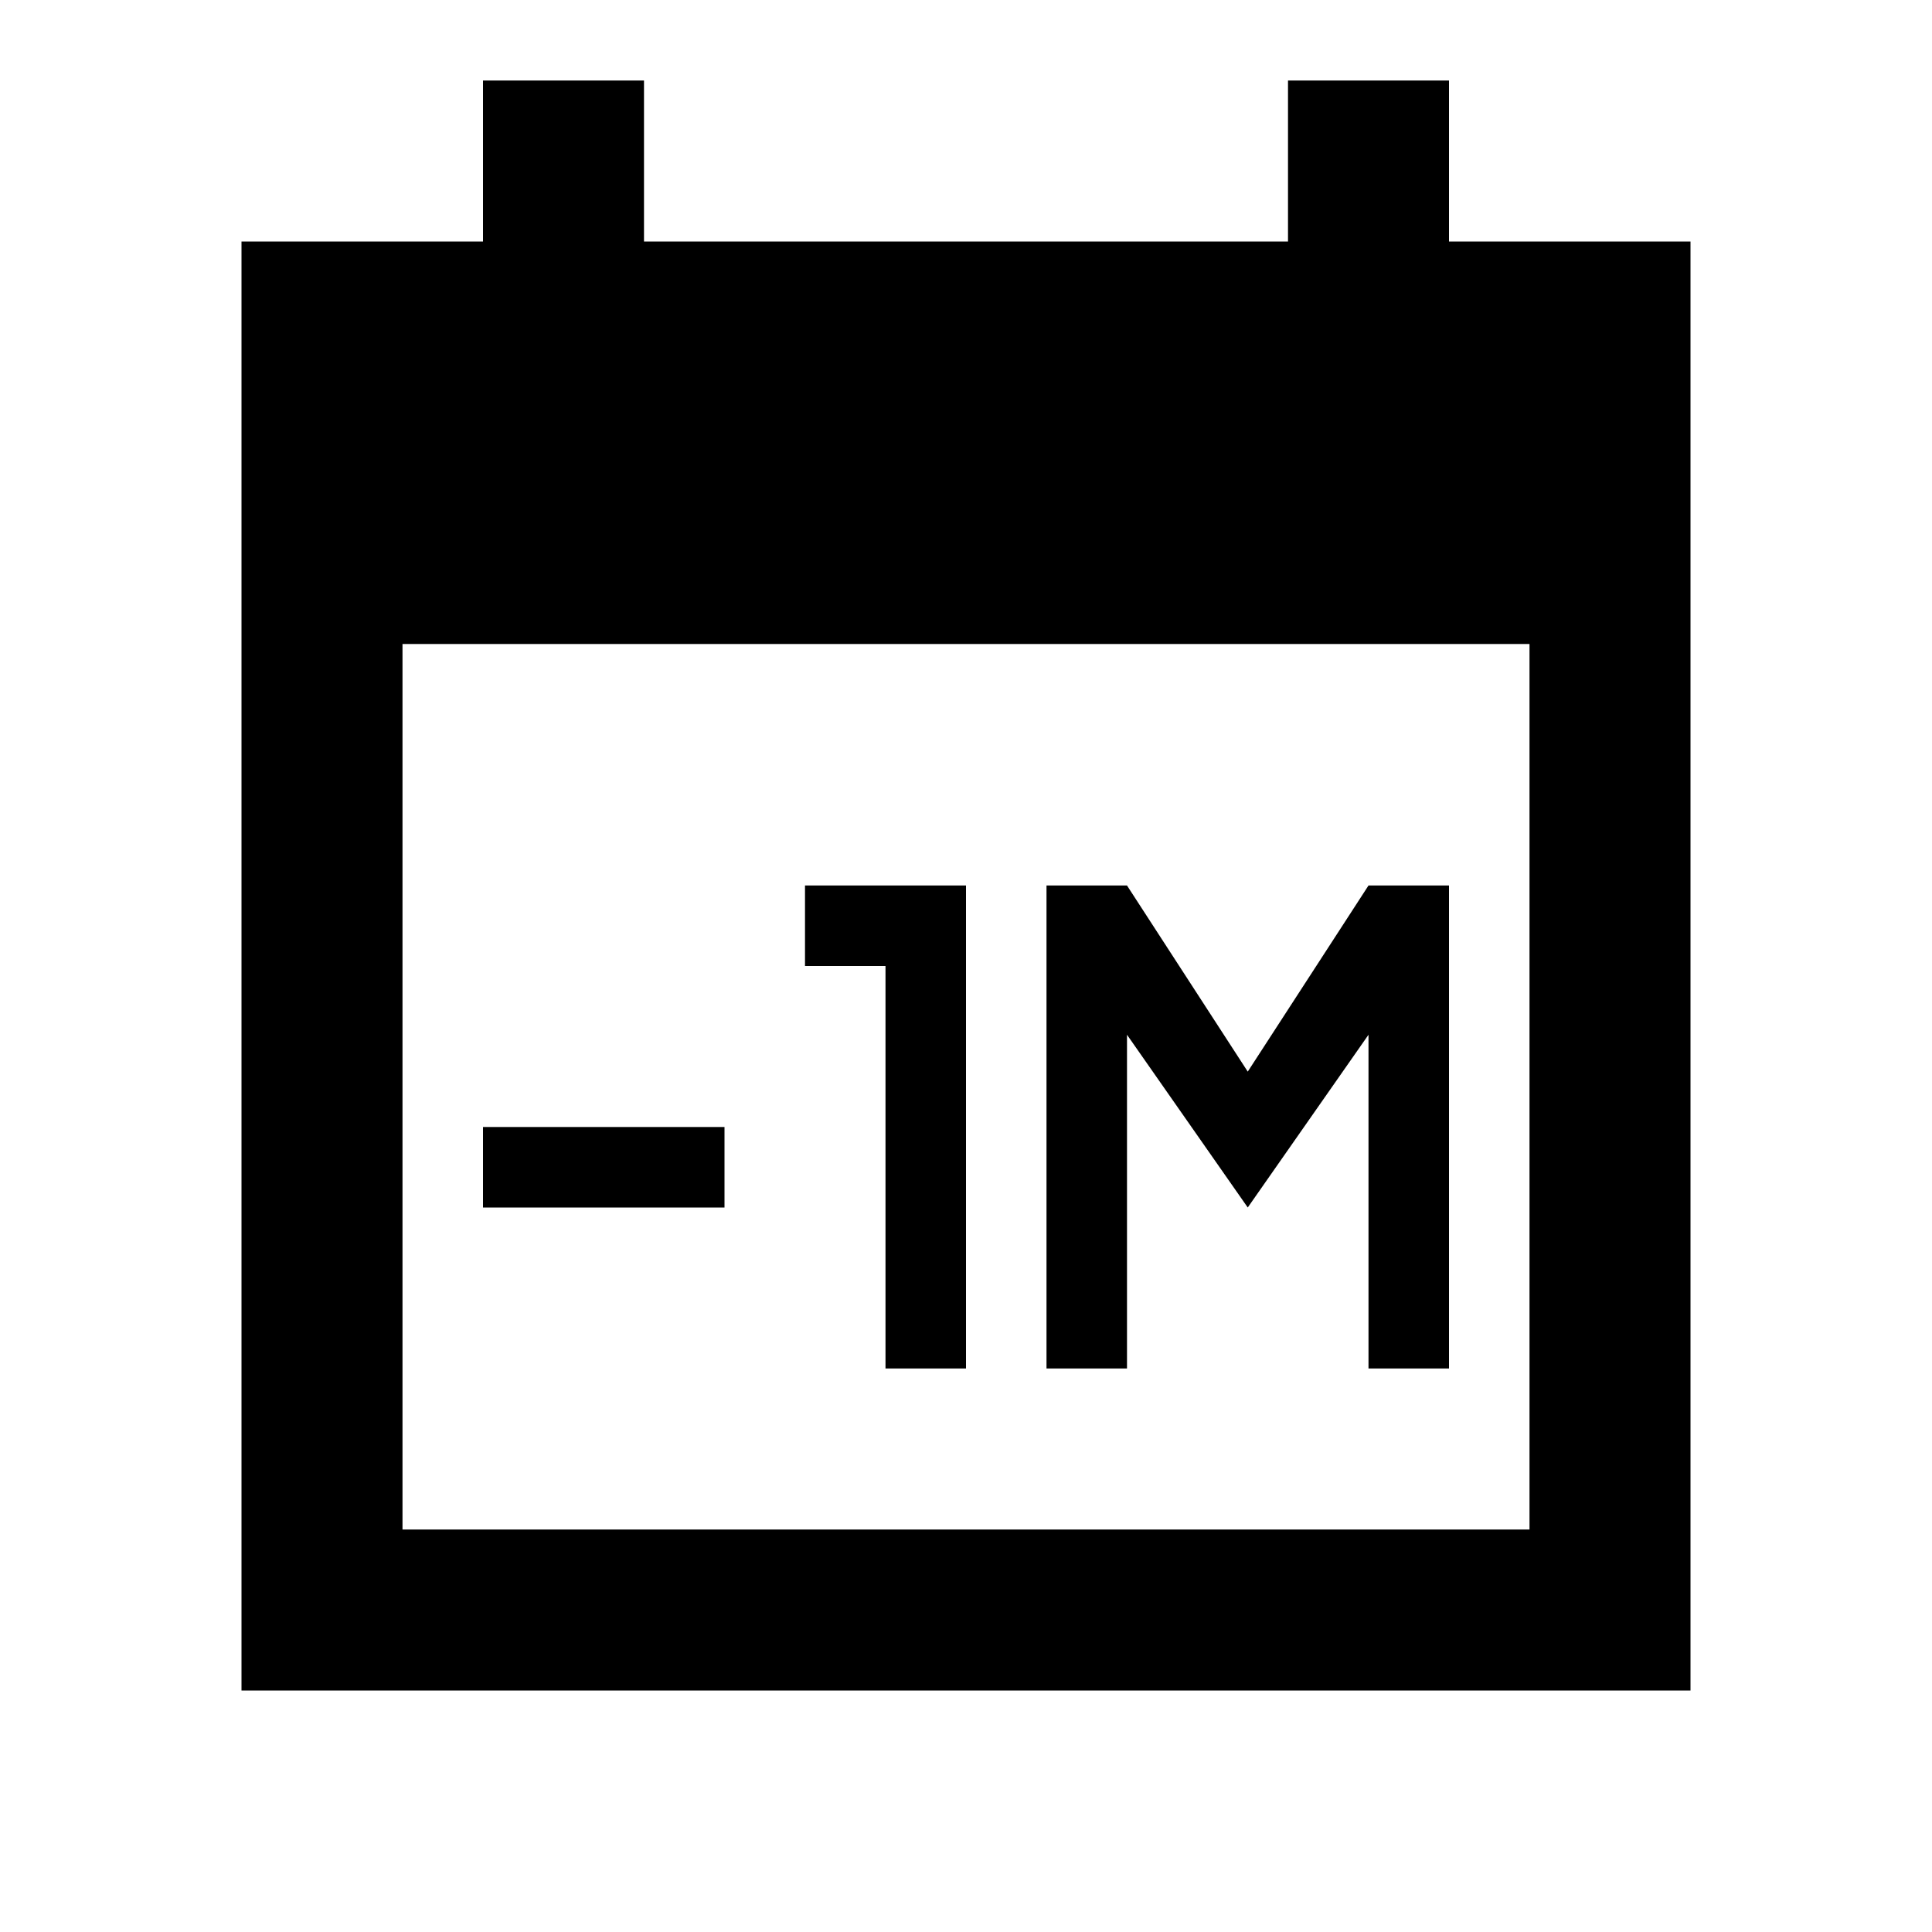 <?xml version="1.0"?>
<svg xmlns="http://www.w3.org/2000/svg" viewBox="0 0 24 24">
    <path d="M 6 1 L 6 3 L 3 3 L 3 21 L 21 21 L 21 3 L 18 3 L 18 1 L 16 1 L 16 3 L 8 3 L 8 1 L 6 1 z M 5 8 L 19 8 L 19 19 L 5 19 L 5 8 z M 10 11 L 10 12 L 11 12 L 11 17 L 12 17 L 12 11 L 11 11 L 10 11 z M 13 11 L 13 17 L 14 17 L 14 12.854 L 15.5 15 L 17 12.854 L 17 17 L 18 17 L 18 11 L 17 11 L 15.5 13.312 L 14 11 L 13 11 z M 6 14 L 6 15 L 9 15 L 9 14 L 6 14 z"/>
</svg>
